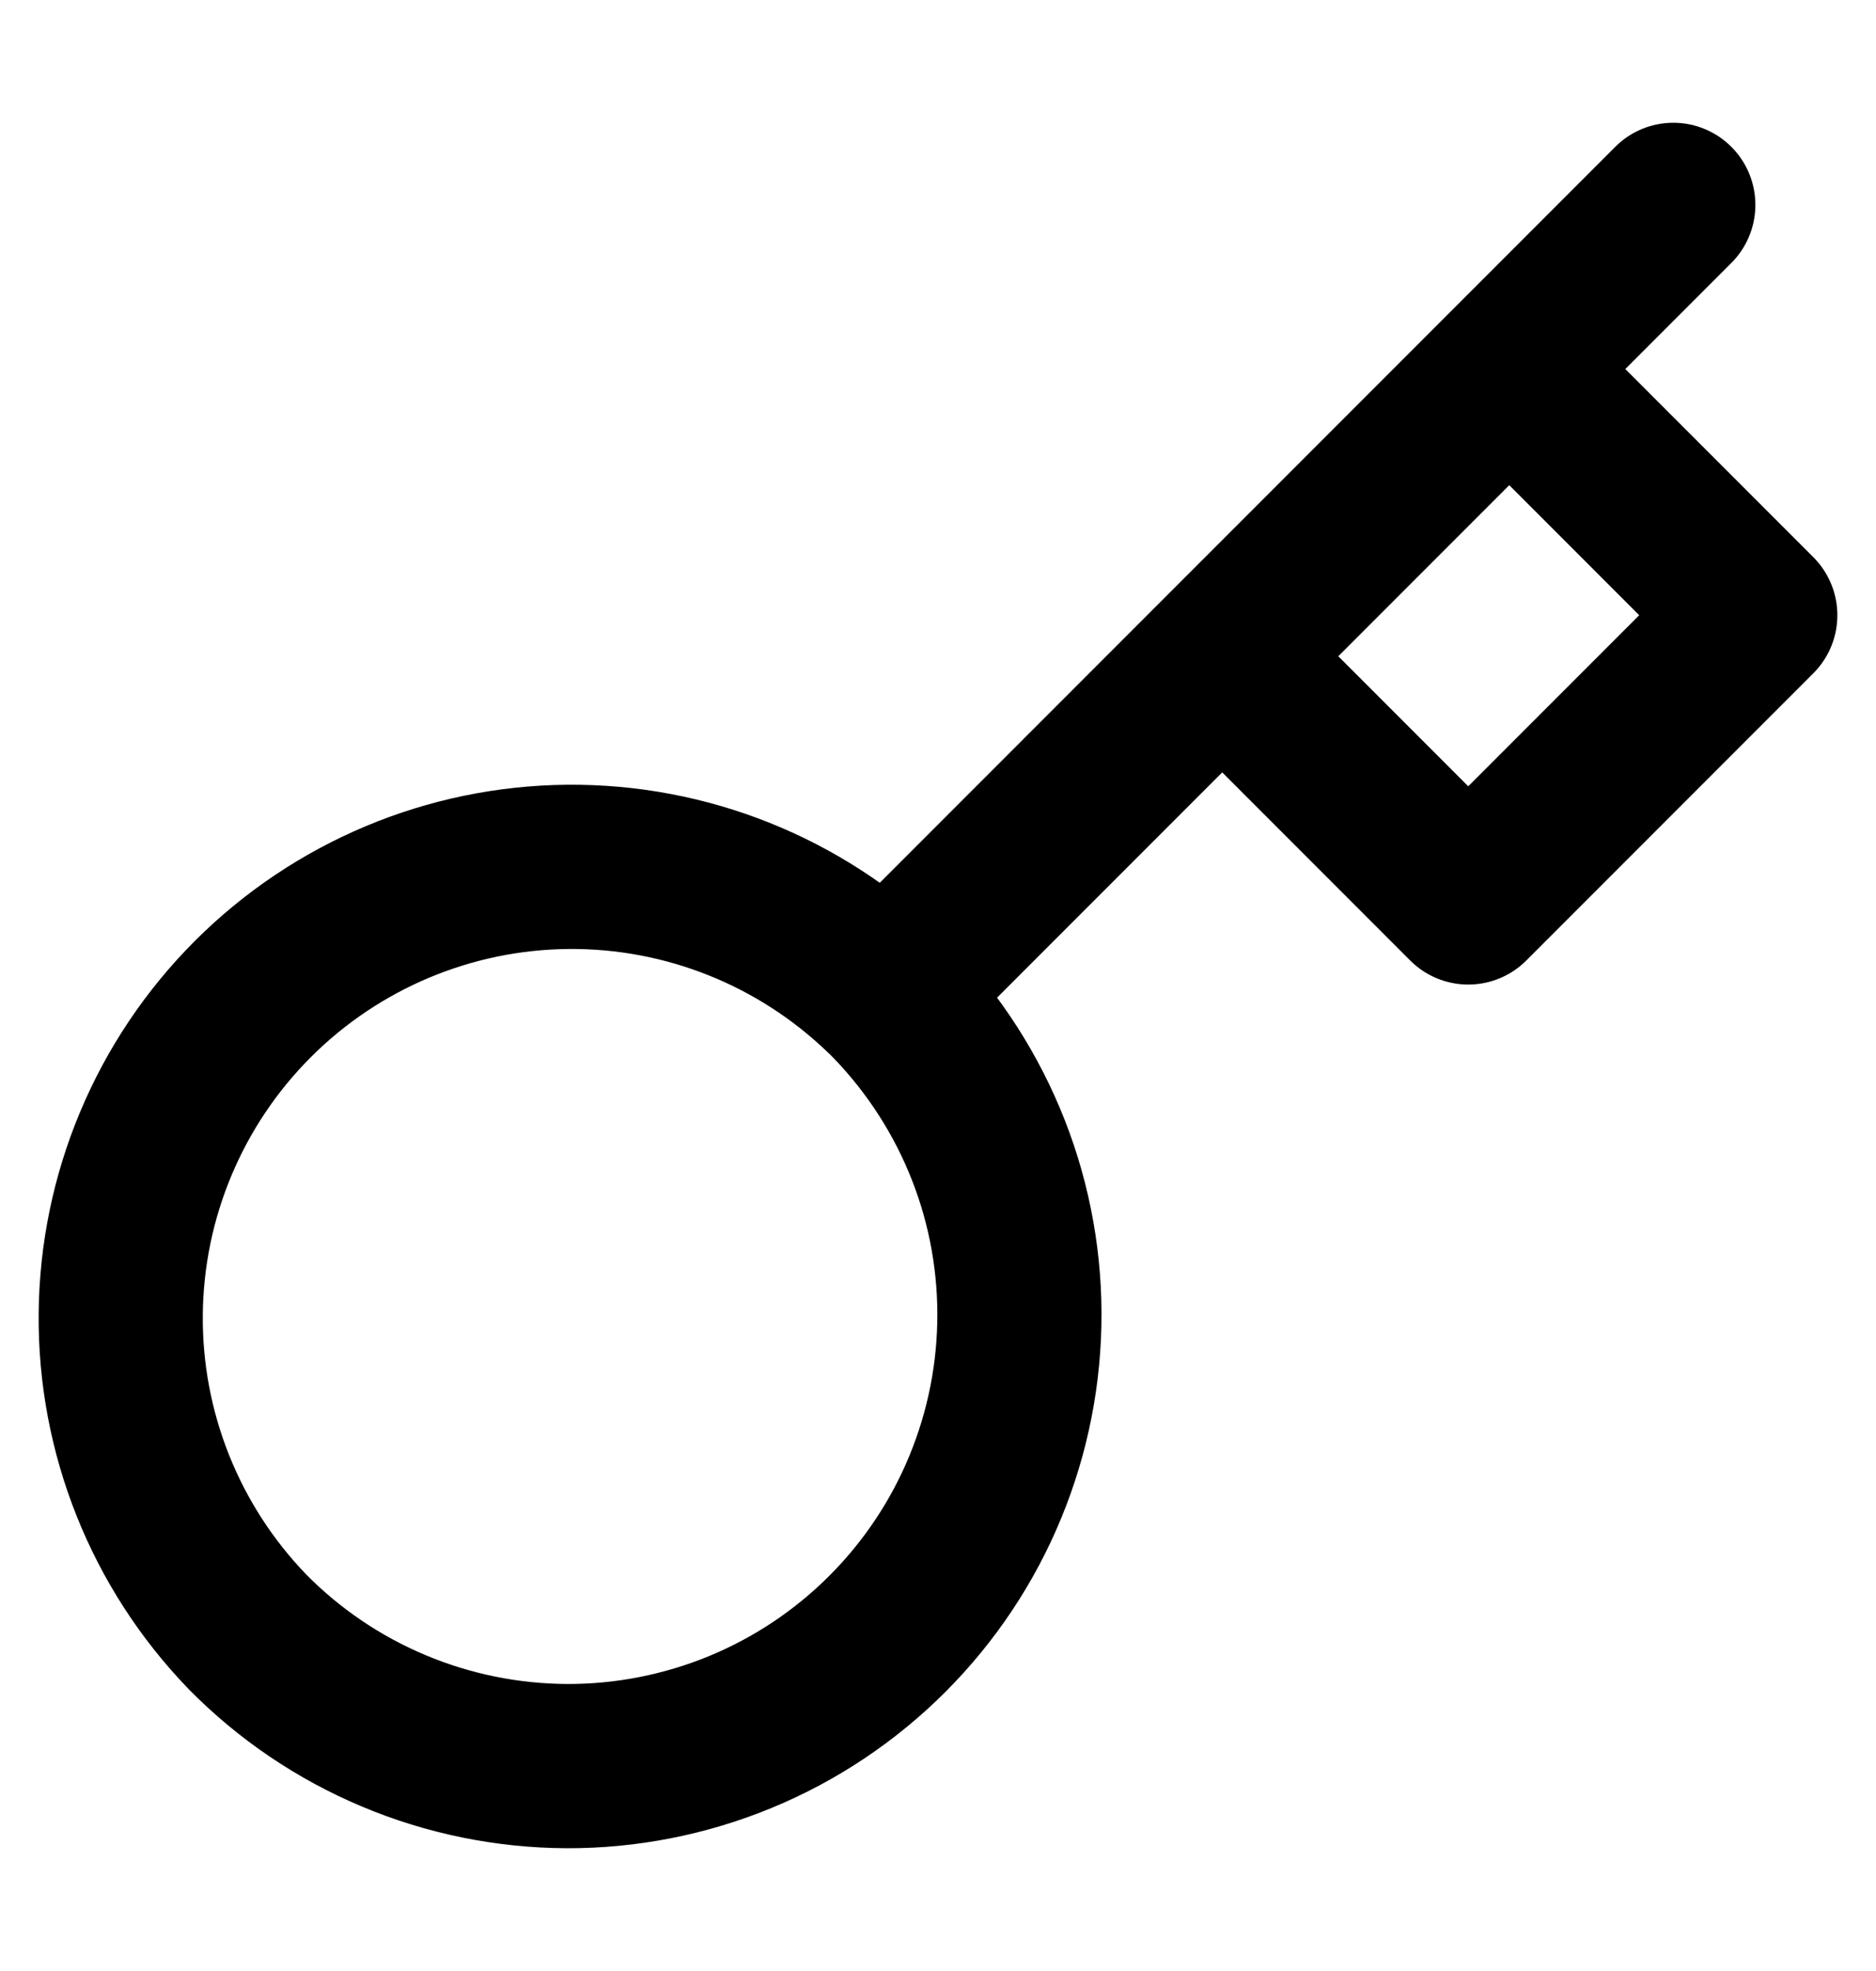 <svg width="20" height="21" viewBox="0 0 20 21" fill="none" xmlns="http://www.w3.org/2000/svg">
<path d="M17.839 2.183L16.09 3.932M16.09 3.932L18.713 6.555L15.653 9.615L13.03 6.992M16.09 3.932L13.03 6.992M9.437 10.585C9.888 11.031 10.247 11.561 10.493 12.146C10.739 12.73 10.866 13.358 10.868 13.992C10.87 14.626 10.747 15.254 10.505 15.841C10.264 16.427 9.908 16.96 9.46 17.408C9.011 17.857 8.479 18.212 7.892 18.454C7.306 18.695 6.678 18.819 6.044 18.817C5.409 18.814 4.782 18.687 4.197 18.441C3.613 18.196 3.082 17.837 2.637 17.385C1.761 16.478 1.276 15.264 1.287 14.003C1.298 12.742 1.804 11.536 2.695 10.645C3.587 9.753 4.793 9.247 6.054 9.236C7.315 9.225 8.529 9.71 9.436 10.586L9.437 10.585ZM9.437 10.585L13.03 6.992" stroke="black" stroke-width="1.75" stroke-linecap="round" stroke-linejoin="round"/>
</svg>
